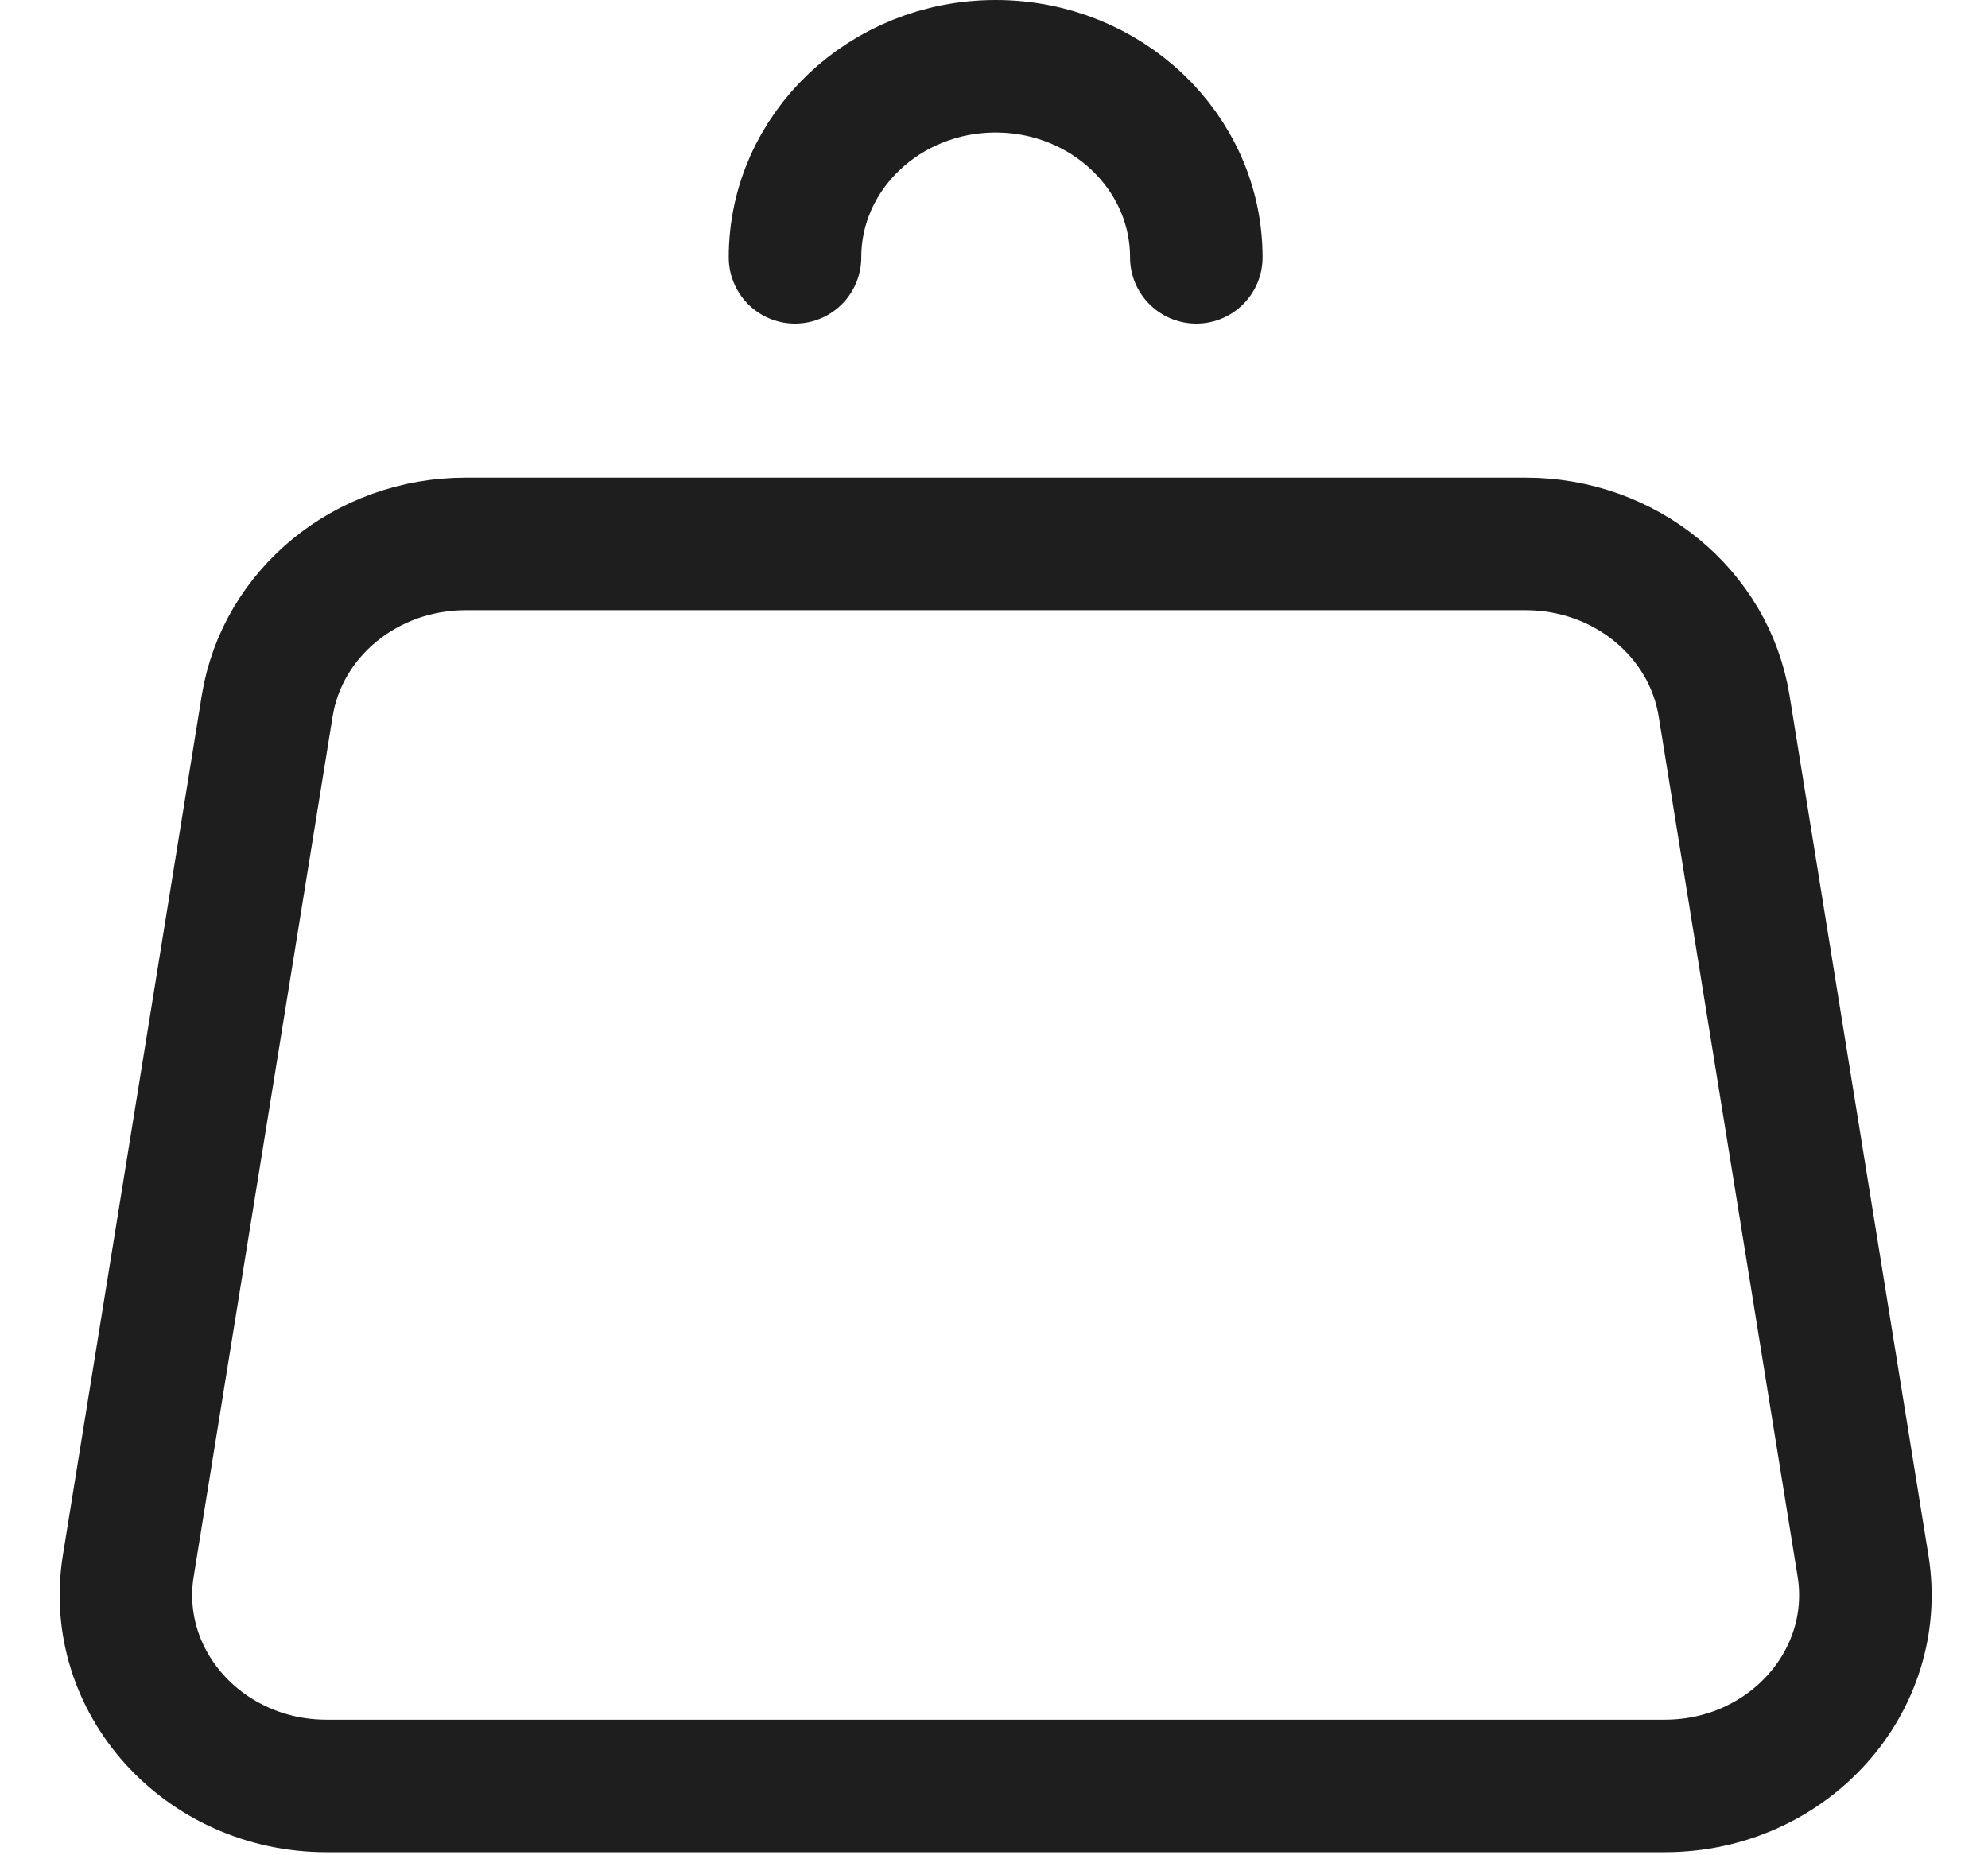 <svg width="30" height="28" viewBox="0 0 30 28" fill="none" xmlns="http://www.w3.org/2000/svg">
<path d="M26.018 10.655L28.114 23.632C28.396 25.379 26.977 26.954 25.122 26.954H4.929C3.073 26.954 1.654 25.379 1.936 23.632L4.032 10.655C4.259 9.248 5.53 8.209 7.025 8.209H23.025C24.52 8.209 25.791 9.248 26.018 10.655Z" stroke="#1E1E1E" stroke-width="2" stroke-linecap="round" stroke-linejoin="round"/>
<path d="M18.053 3.884C18.053 2.291 16.697 1 15.025 1C13.353 1 11.997 2.291 11.997 3.884" stroke="#1E1E1E" stroke-width="2" stroke-linecap="round" stroke-linejoin="round"/>
</svg>
